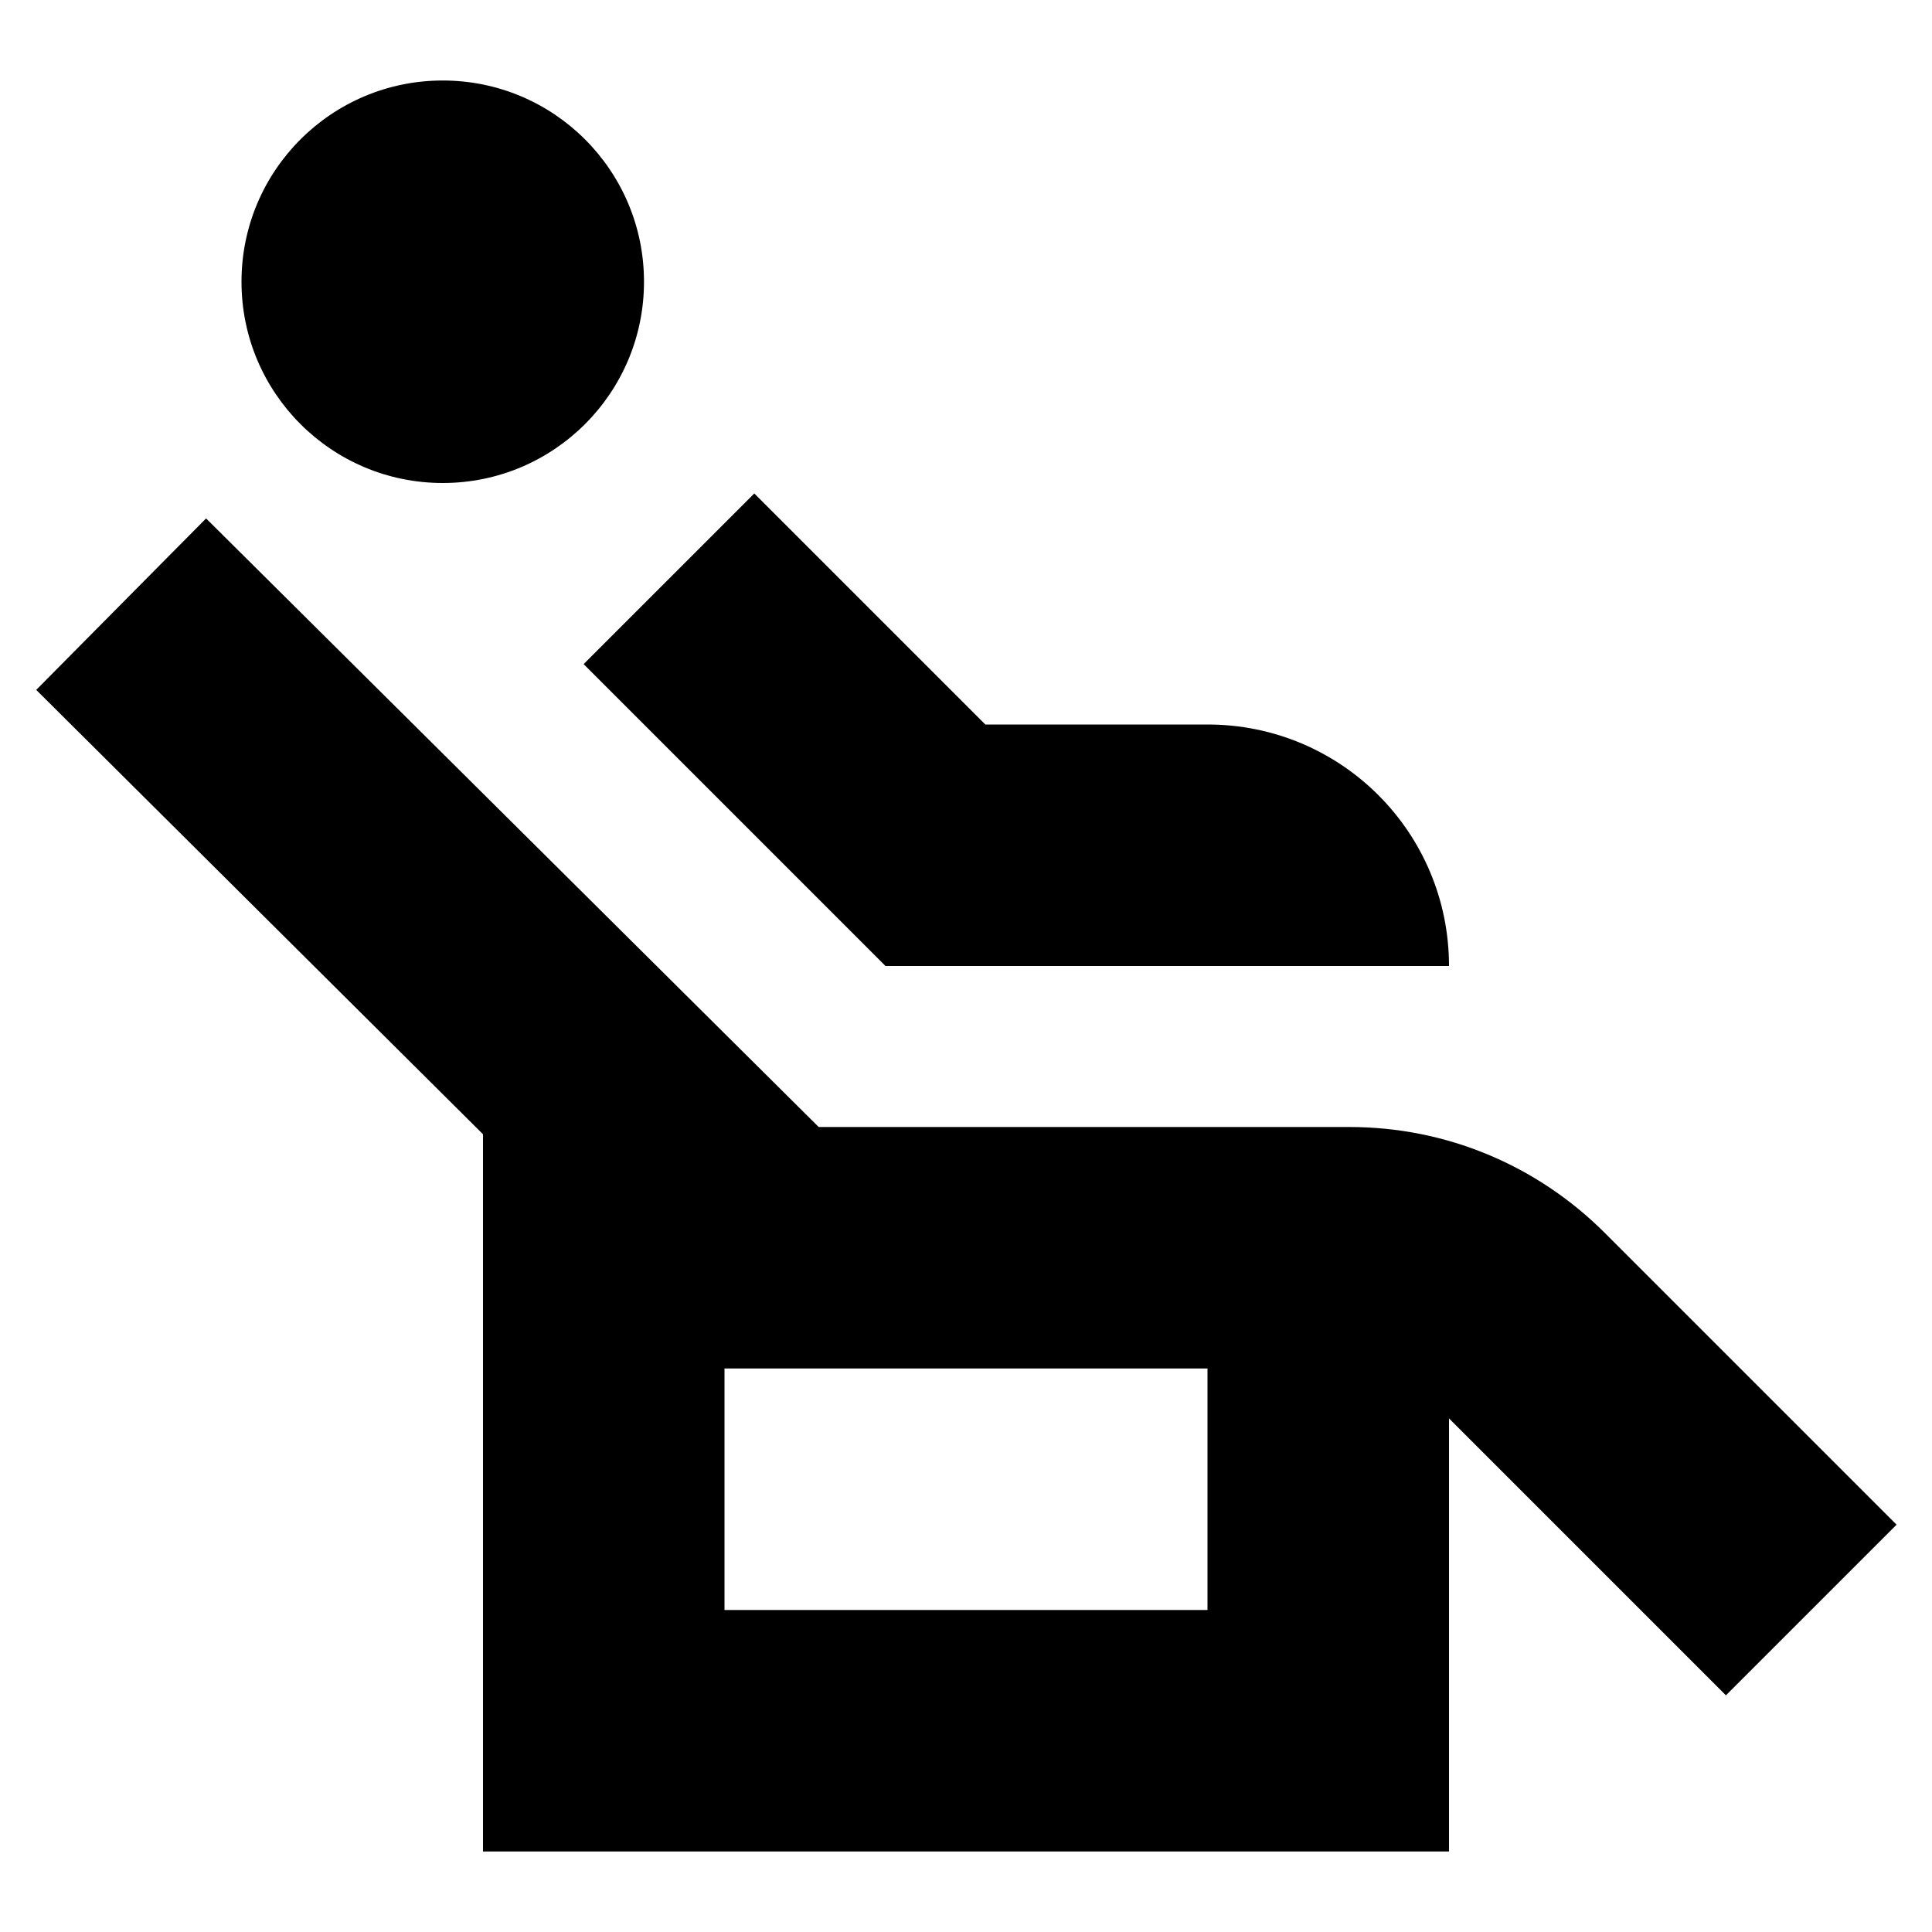 <svg width="24" height="24" viewBox="0 0 24 24" fill="none" xmlns="http://www.w3.org/2000/svg">
  <title>Massage chair (outlined)</title>
  <g transform="matrix(
          1 0
          0 1
          7.25 6.13
        )"><path fill-rule="nonzero" clip-rule="nonzero" d="M3.75 5.87L10.75 5.87C10.75 4.21 9.41 2.87 7.75 2.87L4.99 2.87L2.12 0L0 2.12L3.75 5.87Z" fill="currentColor" opacity="1"/></g>,<g transform="matrix(
          1 0
          0 1
          3 1
        )"><path fill-rule="nonzero" clip-rule="nonzero" d="M2.5 5C3.881 5 5 3.881 5 2.5C5 1.119 3.881 0 2.5 0C1.119 0 0 1.119 0 2.5C0 3.881 1.119 5 2.5 5Z" fill="currentColor" opacity="1"/></g>,<g transform="matrix(
          1 0
          0 1
          0.45 6.44
        )"><path fill-rule="nonzero" clip-rule="nonzero" d="M23.11 12.5L19.49 8.88C18.64 8.03 17.51 7.56 16.31 7.56L9.72 7.56L2.11 0L0 2.13L5.55 7.65L5.55 16.56L17.55 16.56L17.55 11.18L20.99 14.62L23.11 12.5ZM8.55 13.56L8.55 10.56L14.55 10.56L14.55 13.56L8.55 13.56Z" fill="currentColor" opacity="1"/></g>
</svg>